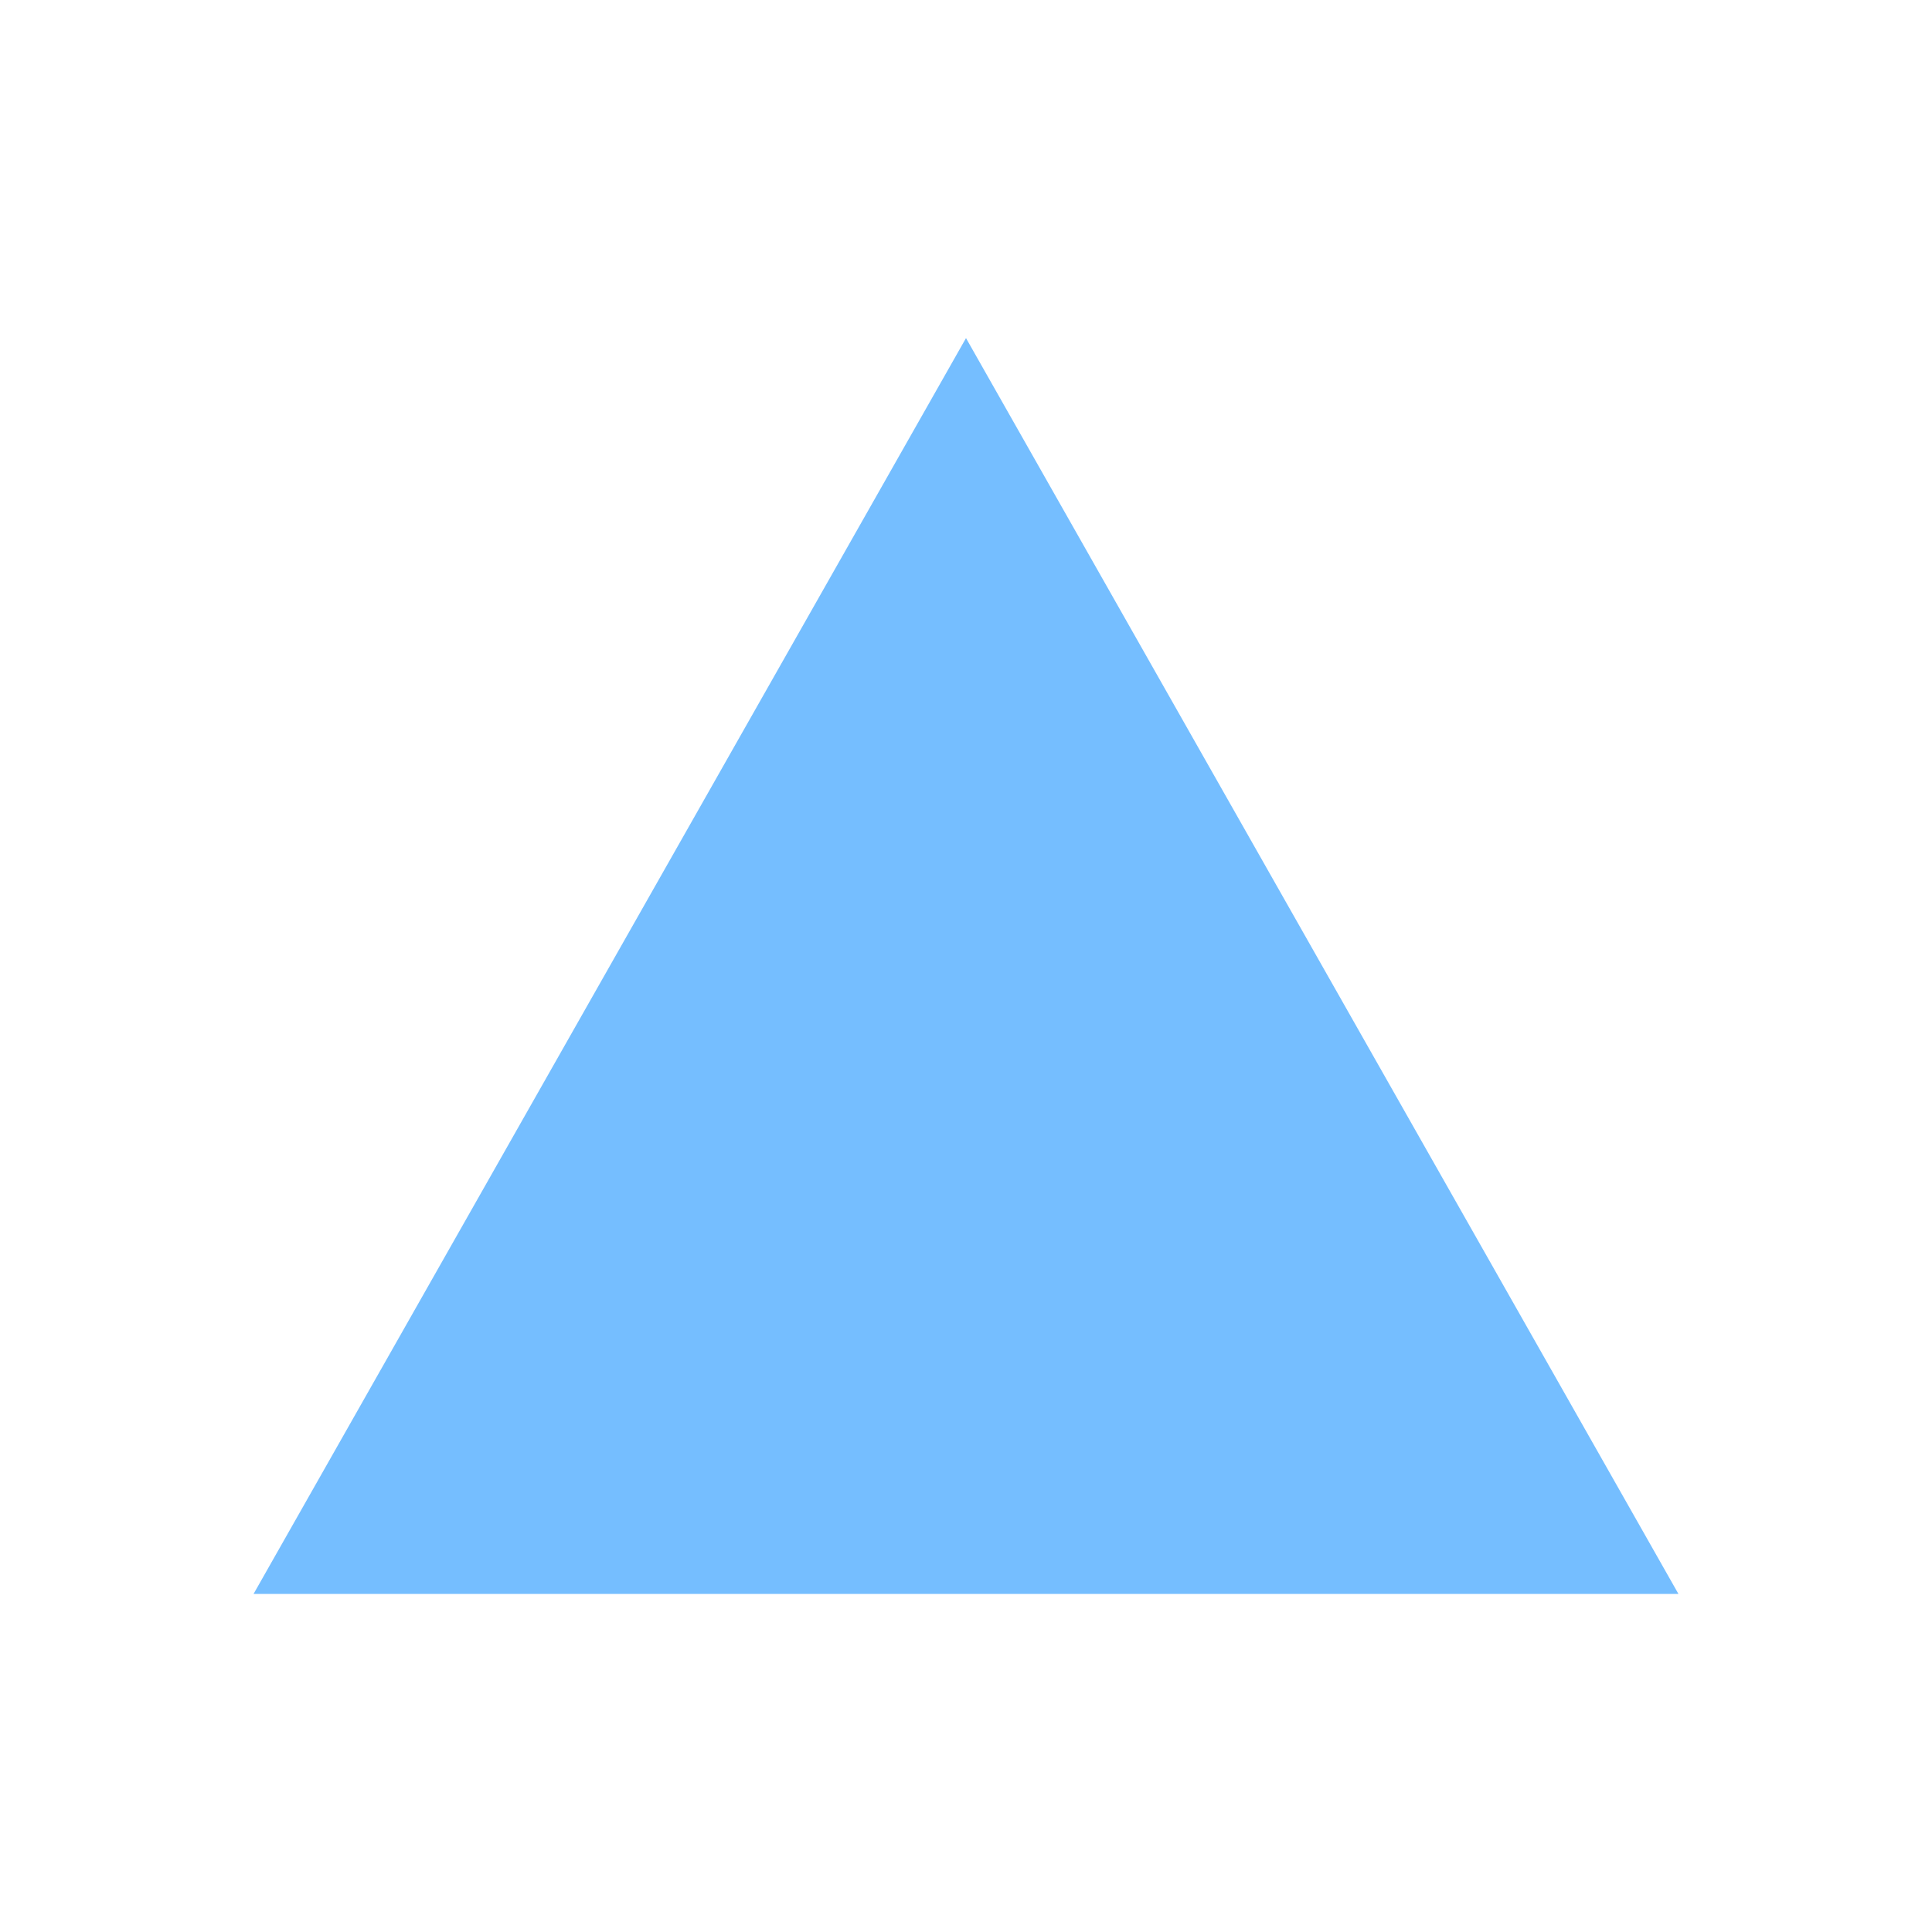 <?xml version="1.0" encoding="UTF-8" standalone="no"?>
<!-- Generator: Adobe Illustrator 24.1.2, SVG Export Plug-In . SVG Version: 6.00 Build 0)  -->

<svg
   version="1.1"
   id="Layer_1"
   x="0px"
   y="0px"
   viewBox="0 0 16 16"
   style="enable-background:new 0 0 16 16;"
   xml:space="preserve"
   sodipodi:docname="AppendPrev.svg"
   inkscape:version="1.1.2 (b8e25be833, 2022-02-05)"
   inkscape:export-filename="D:\Repos\OPM\ResInsight\ApplicationExeCode\Resources\AppendPrev.png"
   inkscape:export-xdpi="314.46732"
   inkscape:export-ydpi="314.46732"
   xmlns:inkscape="http://www.inkscape.org/namespaces/inkscape"
   xmlns:sodipodi="http://sodipodi.sourceforge.net/DTD/sodipodi-0.dtd"
   xmlns:xlink="http://www.w3.org/1999/xlink"
   xmlns="http://www.w3.org/2000/svg"
   xmlns:svg="http://www.w3.org/2000/svg"><defs
   id="defs9"><symbol
     id="FirstAid"><title
       id="title1005">First Aid</title><path
       d="m 44,13 0,15 15,0 0,16 -15,0 0,15 -16,0 0,-15 -15,0 0,-16 15,0 0,-15 z"
       style="stroke:none"
       id="path1007" /></symbol></defs><sodipodi:namedview
   id="namedview7"
   pagecolor="#ffffff"
   bordercolor="#666666"
   borderopacity="1.0"
   inkscape:pageshadow="2"
   inkscape:pageopacity="0.0"
   inkscape:pagecheckerboard="0"
   showgrid="false"
   inkscape:zoom="44.9375"
   inkscape:cx="6.9652295"
   inkscape:cy="6.2197497"
   inkscape:window-width="2560"
   inkscape:window-height="1351"
   inkscape:window-x="-9"
   inkscape:window-y="-9"
   inkscape:window-maximized="1"
   inkscape:current-layer="Layer_1" />
<style
   type="text/css"
   id="style2">
	.st0{fill-rule:evenodd;clip-rule:evenodd;fill:#75BEFF;}
</style>

<g
   id="g4186"><path
     class="st0"
     d="M 2.1,13.2 H 13.9 L 8,2.8 Z"
     id="path4" /><use
     xlink:href="#FirstAid"
     style="opacity:0.78;fill:#008000;stroke:#000000"
     id="use3426"
     x="0"
     y="0"
     width="100%"
     height="100%"
     transform="matrix(0.16,0,0,0.15,6.089,-0.961)" /></g></svg>
